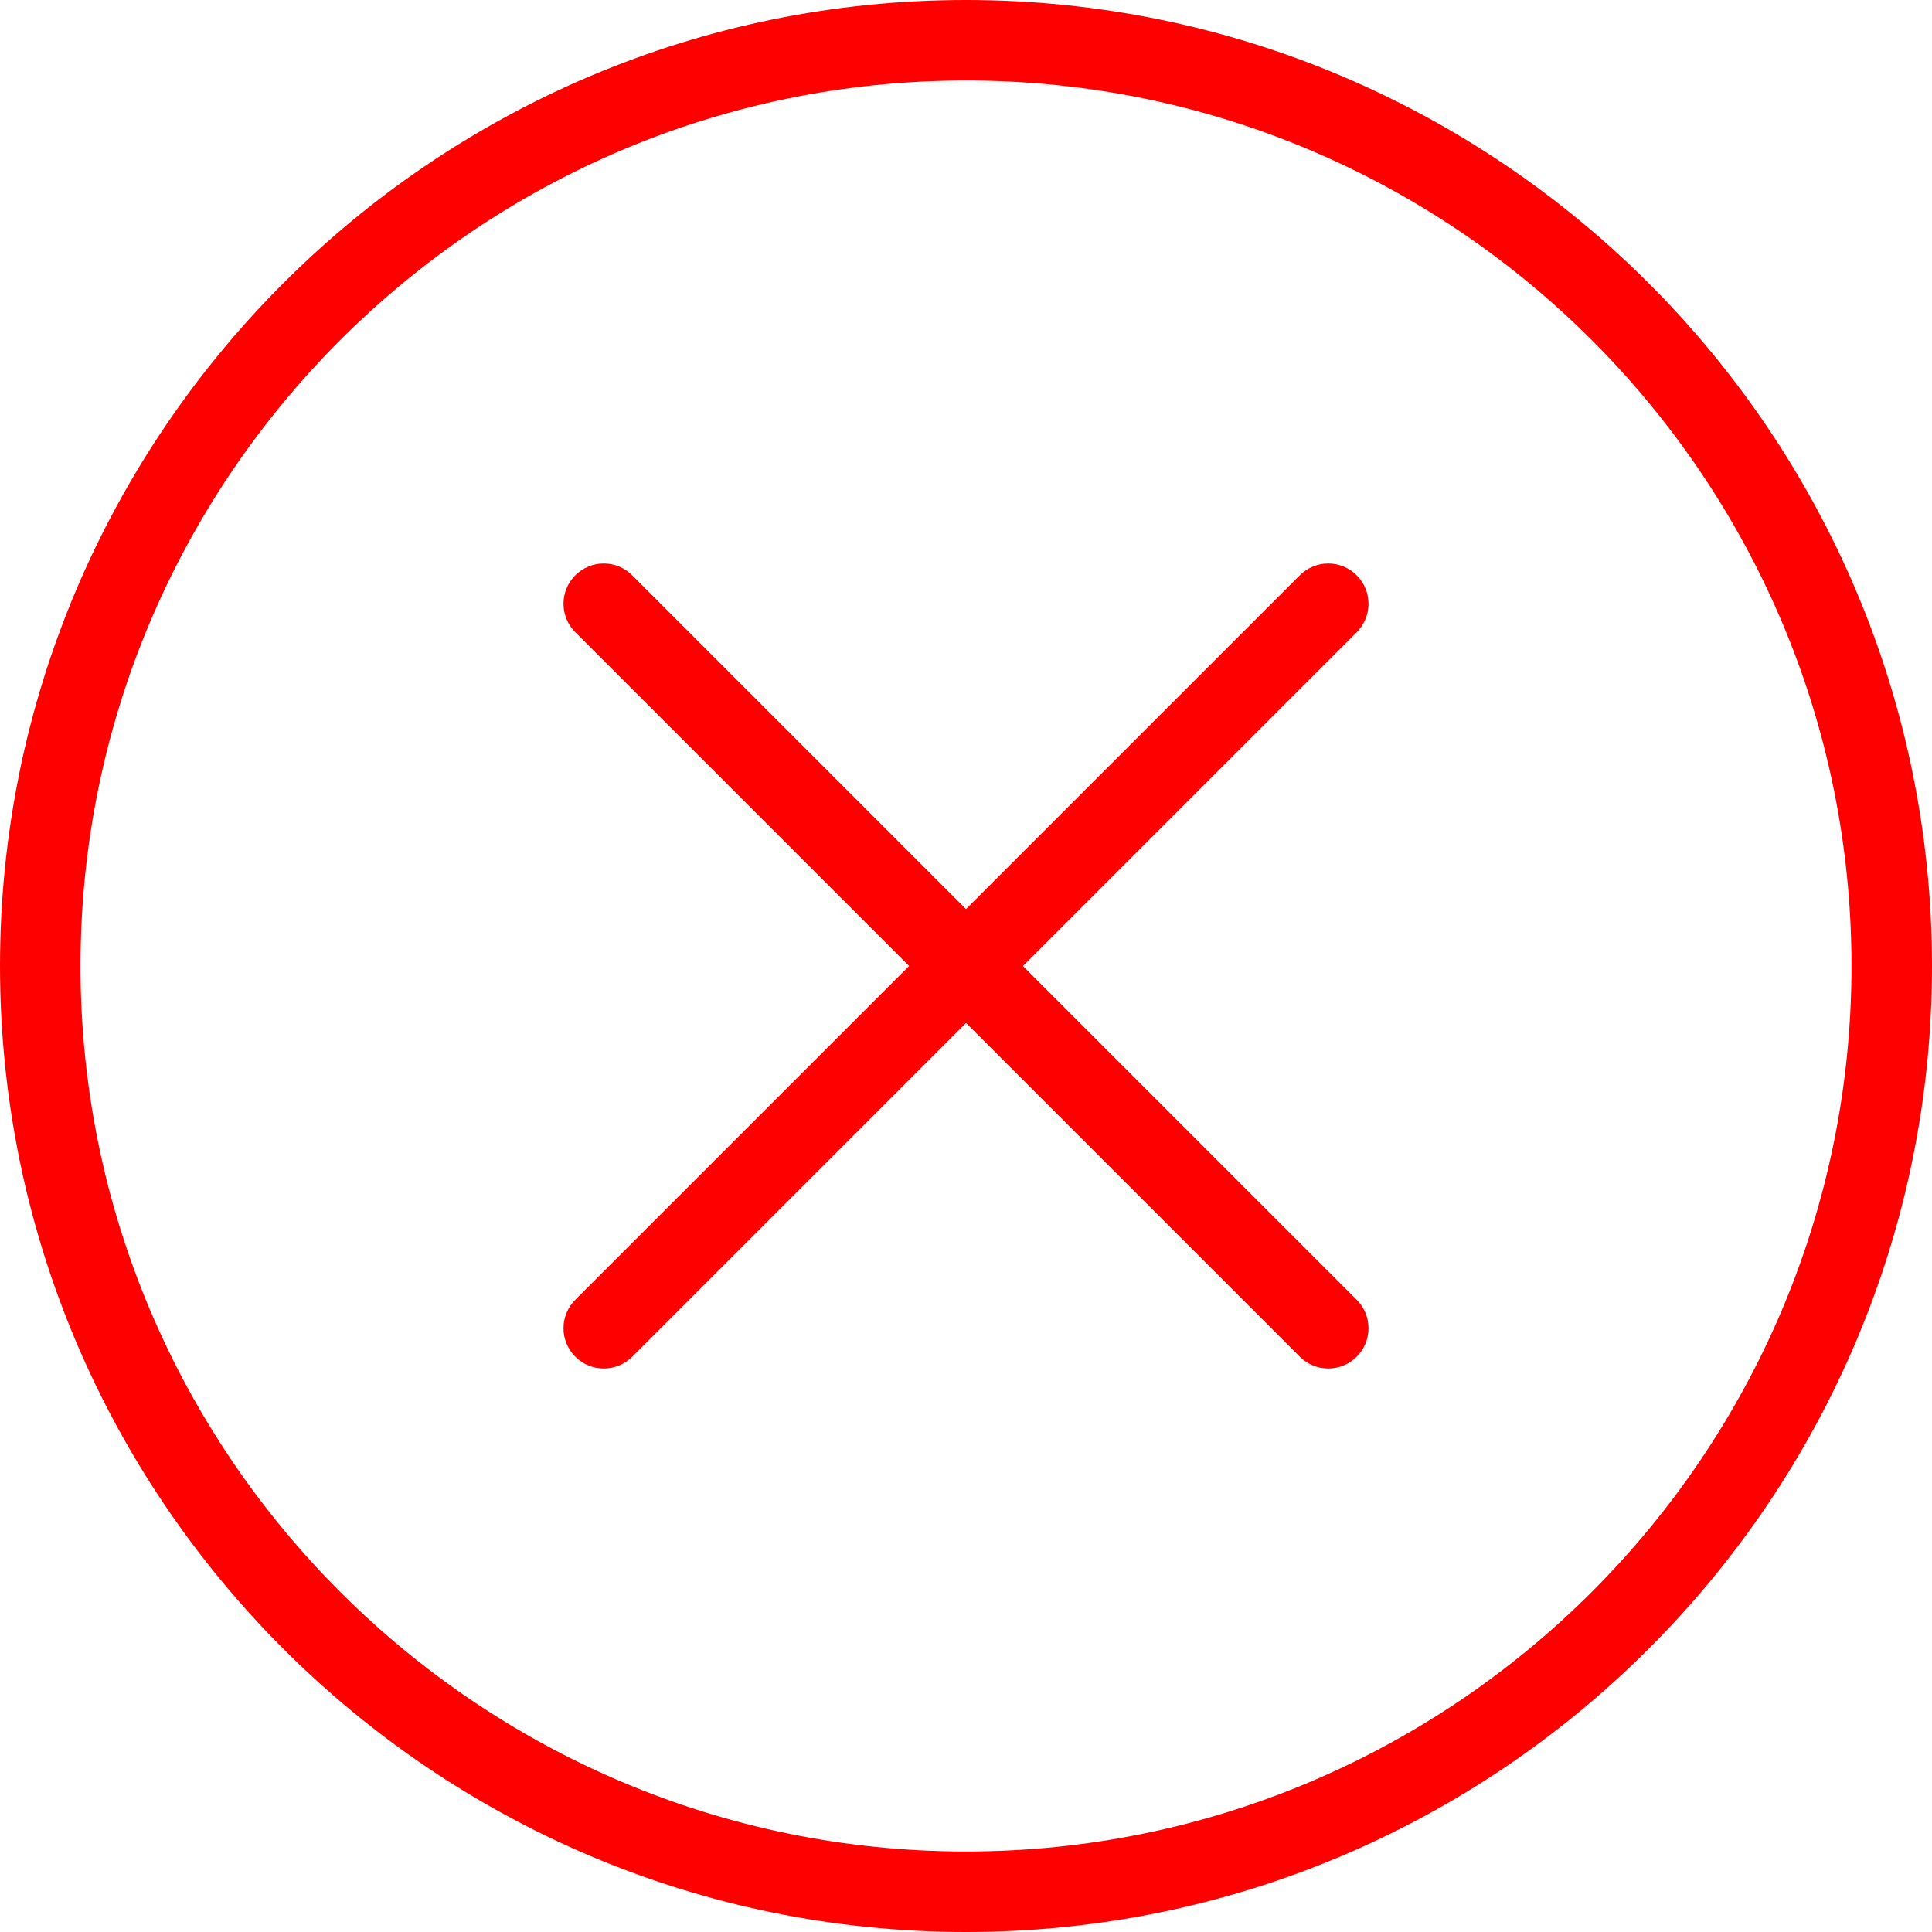 <?xml version="1.0" encoding="iso-8859-1"?>
<!-- Generator: Adobe Illustrator 19.0.0, SVG Export Plug-In . SVG Version: 6.00 Build 0)  -->
<svg version="1.1" id="Layer_1" xmlns="http://www.w3.org/2000/svg" xmlns:xlink="http://www.w3.org/1999/xlink" x="0px" y="0px"
	 viewBox="0 0 512 512" style="enable-background:new 0 0 512 512;fill: #ff0000" xml:space="preserve">
<g>
	<g>
		<g>
			<path d="M256,0C114.844,0,0,114.844,0,256s114.844,256,256,256s256-114.844,256-256S397.156,0,256,0z M256,490.667
				C126.604,490.667,21.333,385.396,21.333,256S126.604,21.333,256,21.333S490.667,126.604,490.667,256S385.396,490.667,256,490.667
				z"/>
			<path d="M359.542,152.458c-4.167-4.167-10.917-4.167-15.083,0L256,240.917l-88.458-88.458c-4.167-4.167-10.917-4.167-15.083,0
				c-4.167,4.167-4.167,10.917,0,15.083L240.917,256l-88.458,88.458c-4.167,4.167-4.167,10.917,0,15.083
				c2.083,2.083,4.813,3.125,7.542,3.125s5.458-1.042,7.542-3.125L256,271.083l88.458,88.458c2.083,2.083,4.813,3.125,7.542,3.125
				c2.729,0,5.458-1.042,7.542-3.125c4.167-4.167,4.167-10.917,0-15.083L271.083,256l88.458-88.458
				C363.708,163.375,363.708,156.625,359.542,152.458z"/>
		</g>
	</g>
</g>
<g>
</g>
<g>
</g>
<g>
</g>
<g>
</g>
<g>
</g>
<g>
</g>
<g>
</g>
<g>
</g>
<g>
</g>
<g>
</g>
<g>
</g>
<g>
</g>
<g>
</g>
<g>
</g>
<g>
</g>
</svg>

